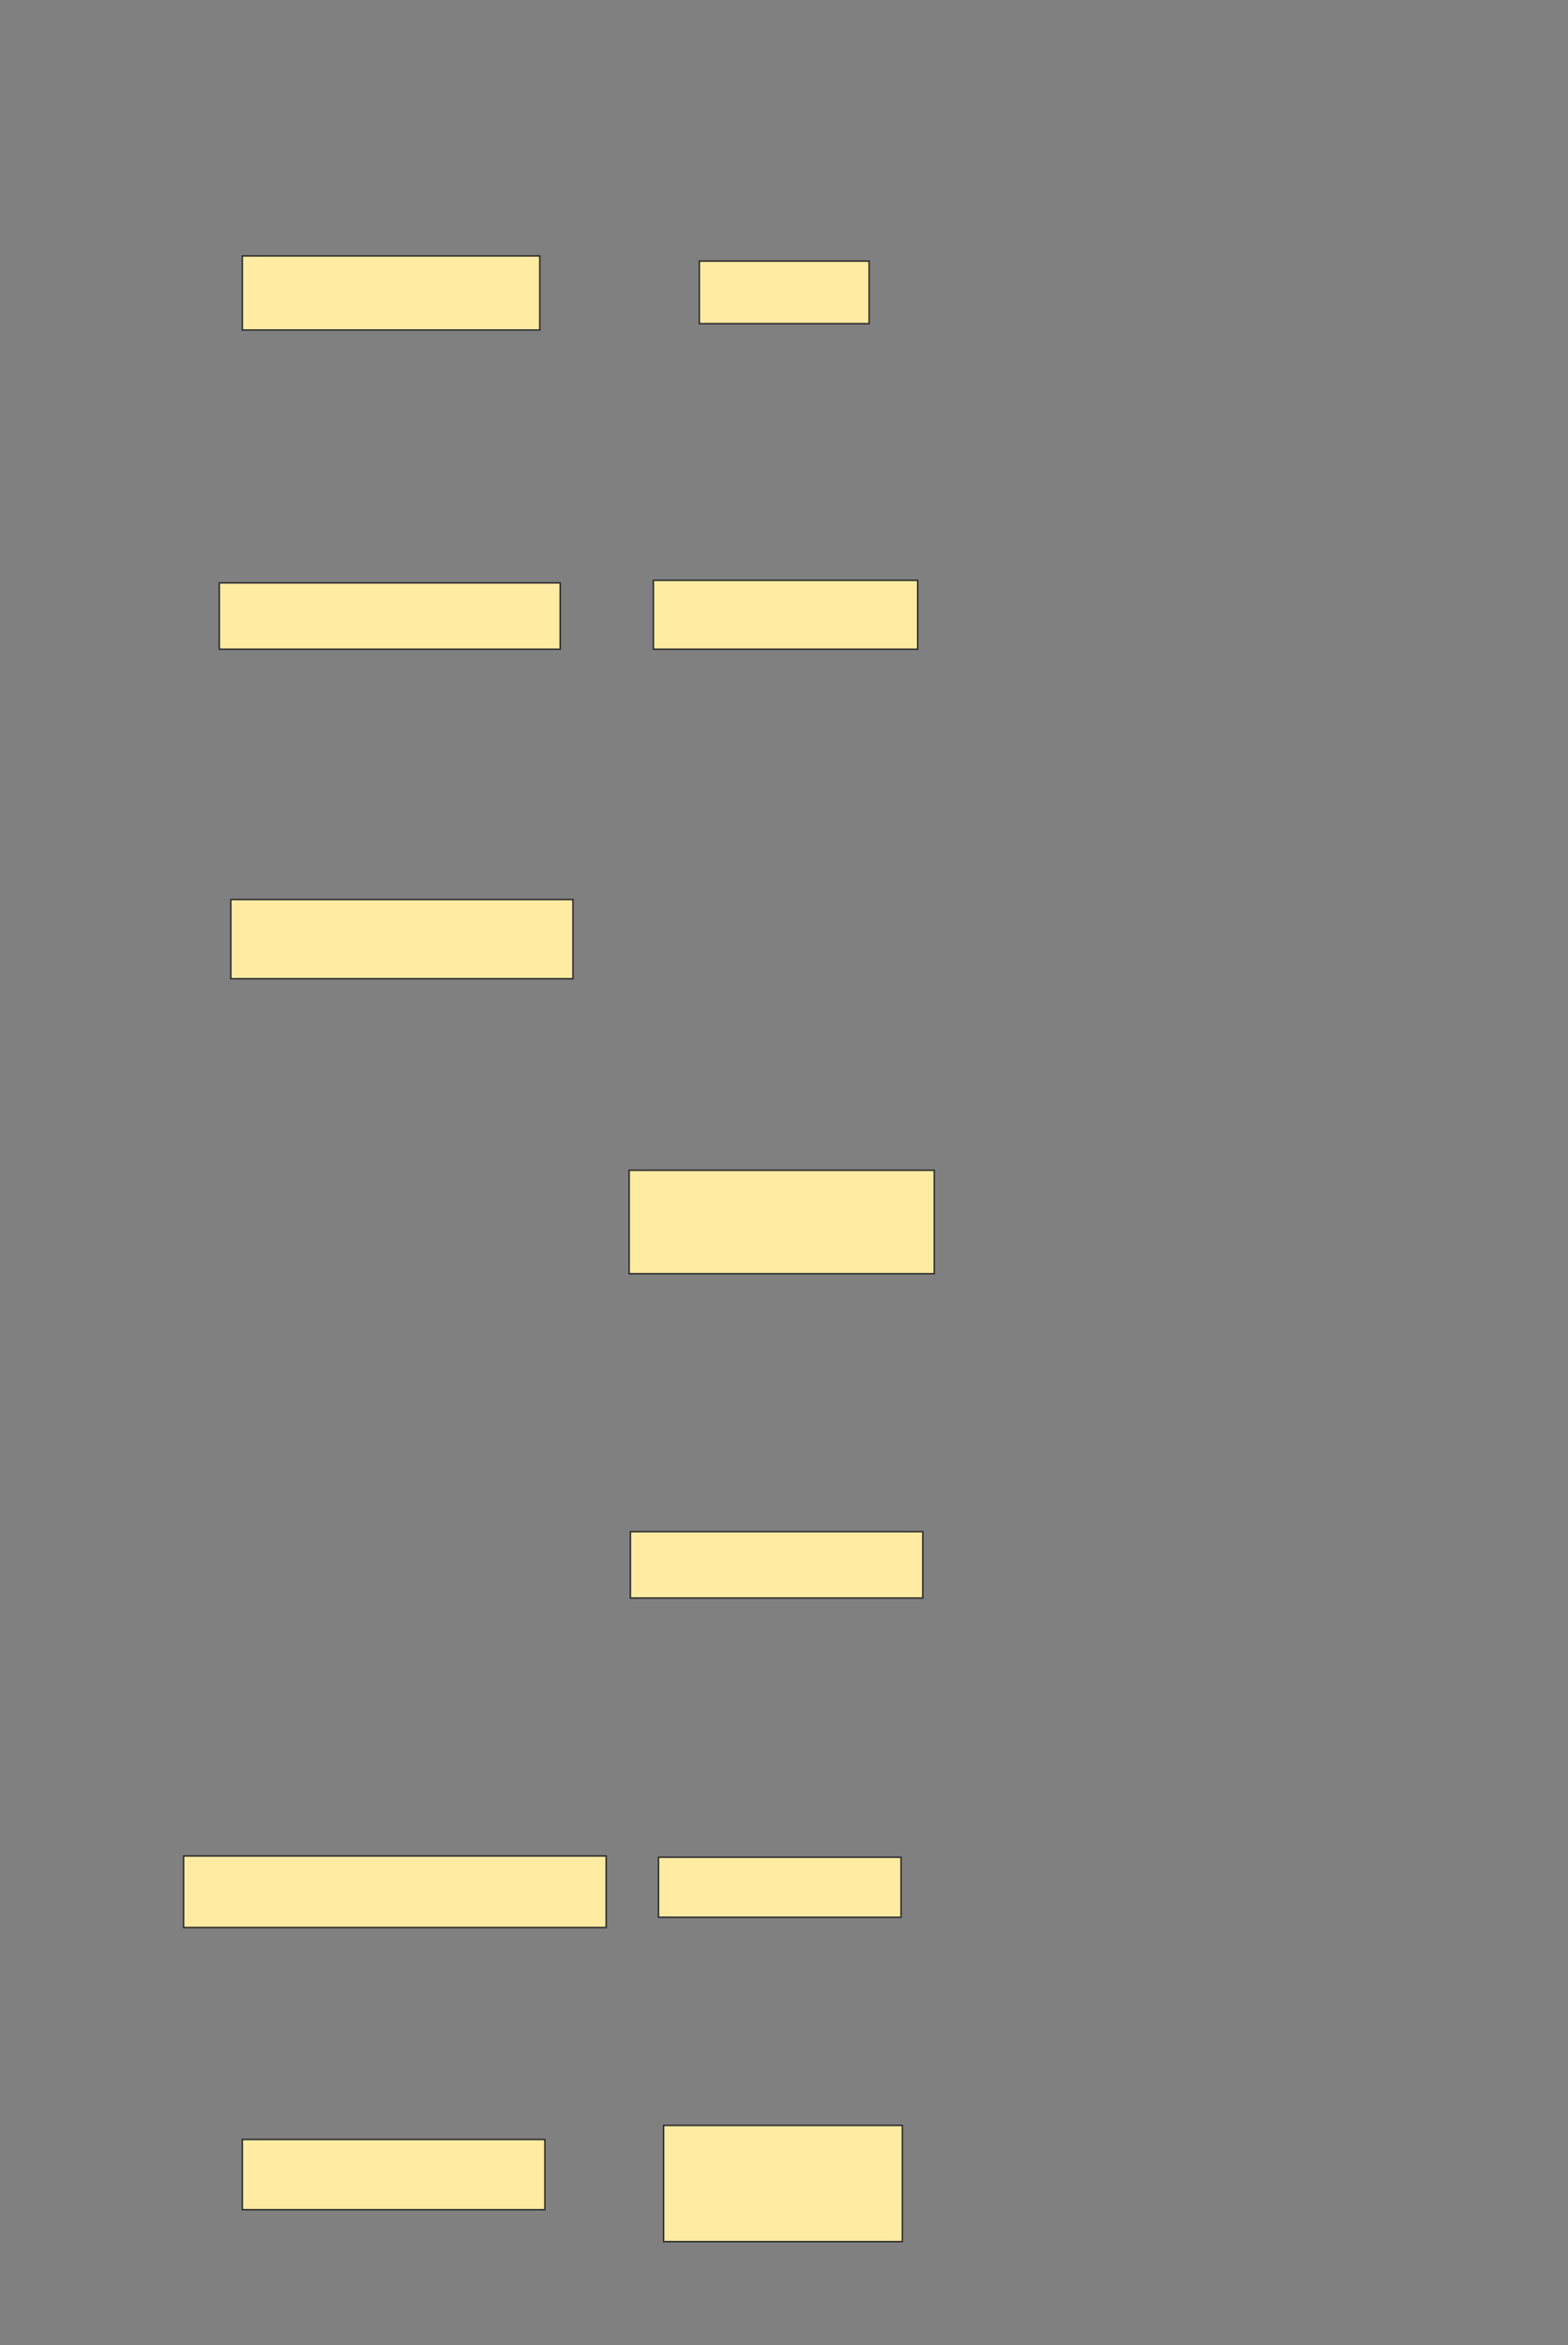 <svg height="1597" width="1068" xmlns="http://www.w3.org/2000/svg"><rect width="100%" height="100%" fill="#808080" stroke="none"/><g fill="#ffeba2" stroke="#2d2d2d"><path d="m165.044 174.304h202.609v50.435h-202.609z"/><path d="m476.348 177.783h115.652v42.609h-115.652z"/><path d="m149.391 396.913h232.174v45.217h-232.174z"/><path d="m445.044 395.174h180v46.957h-180z"/><path d="m157.217 612.565h233.043v53.913h-233.043z"/><path d="m428.522 796.913h207.826v70.435h-207.826z"/><path d="m429.391 1043h199.13v45.217h-199.13z"/><path d="m125.044 1263.87h287.826v48.696h-287.826z"/><path d="m448.522 1264.739h165.217v40.87h-165.217z"/><path d="m165.044 1456.913h206.087v47.826h-206.087z"/><path d="m452 1447.348h162.609v79.13h-162.609z"/></g></svg>